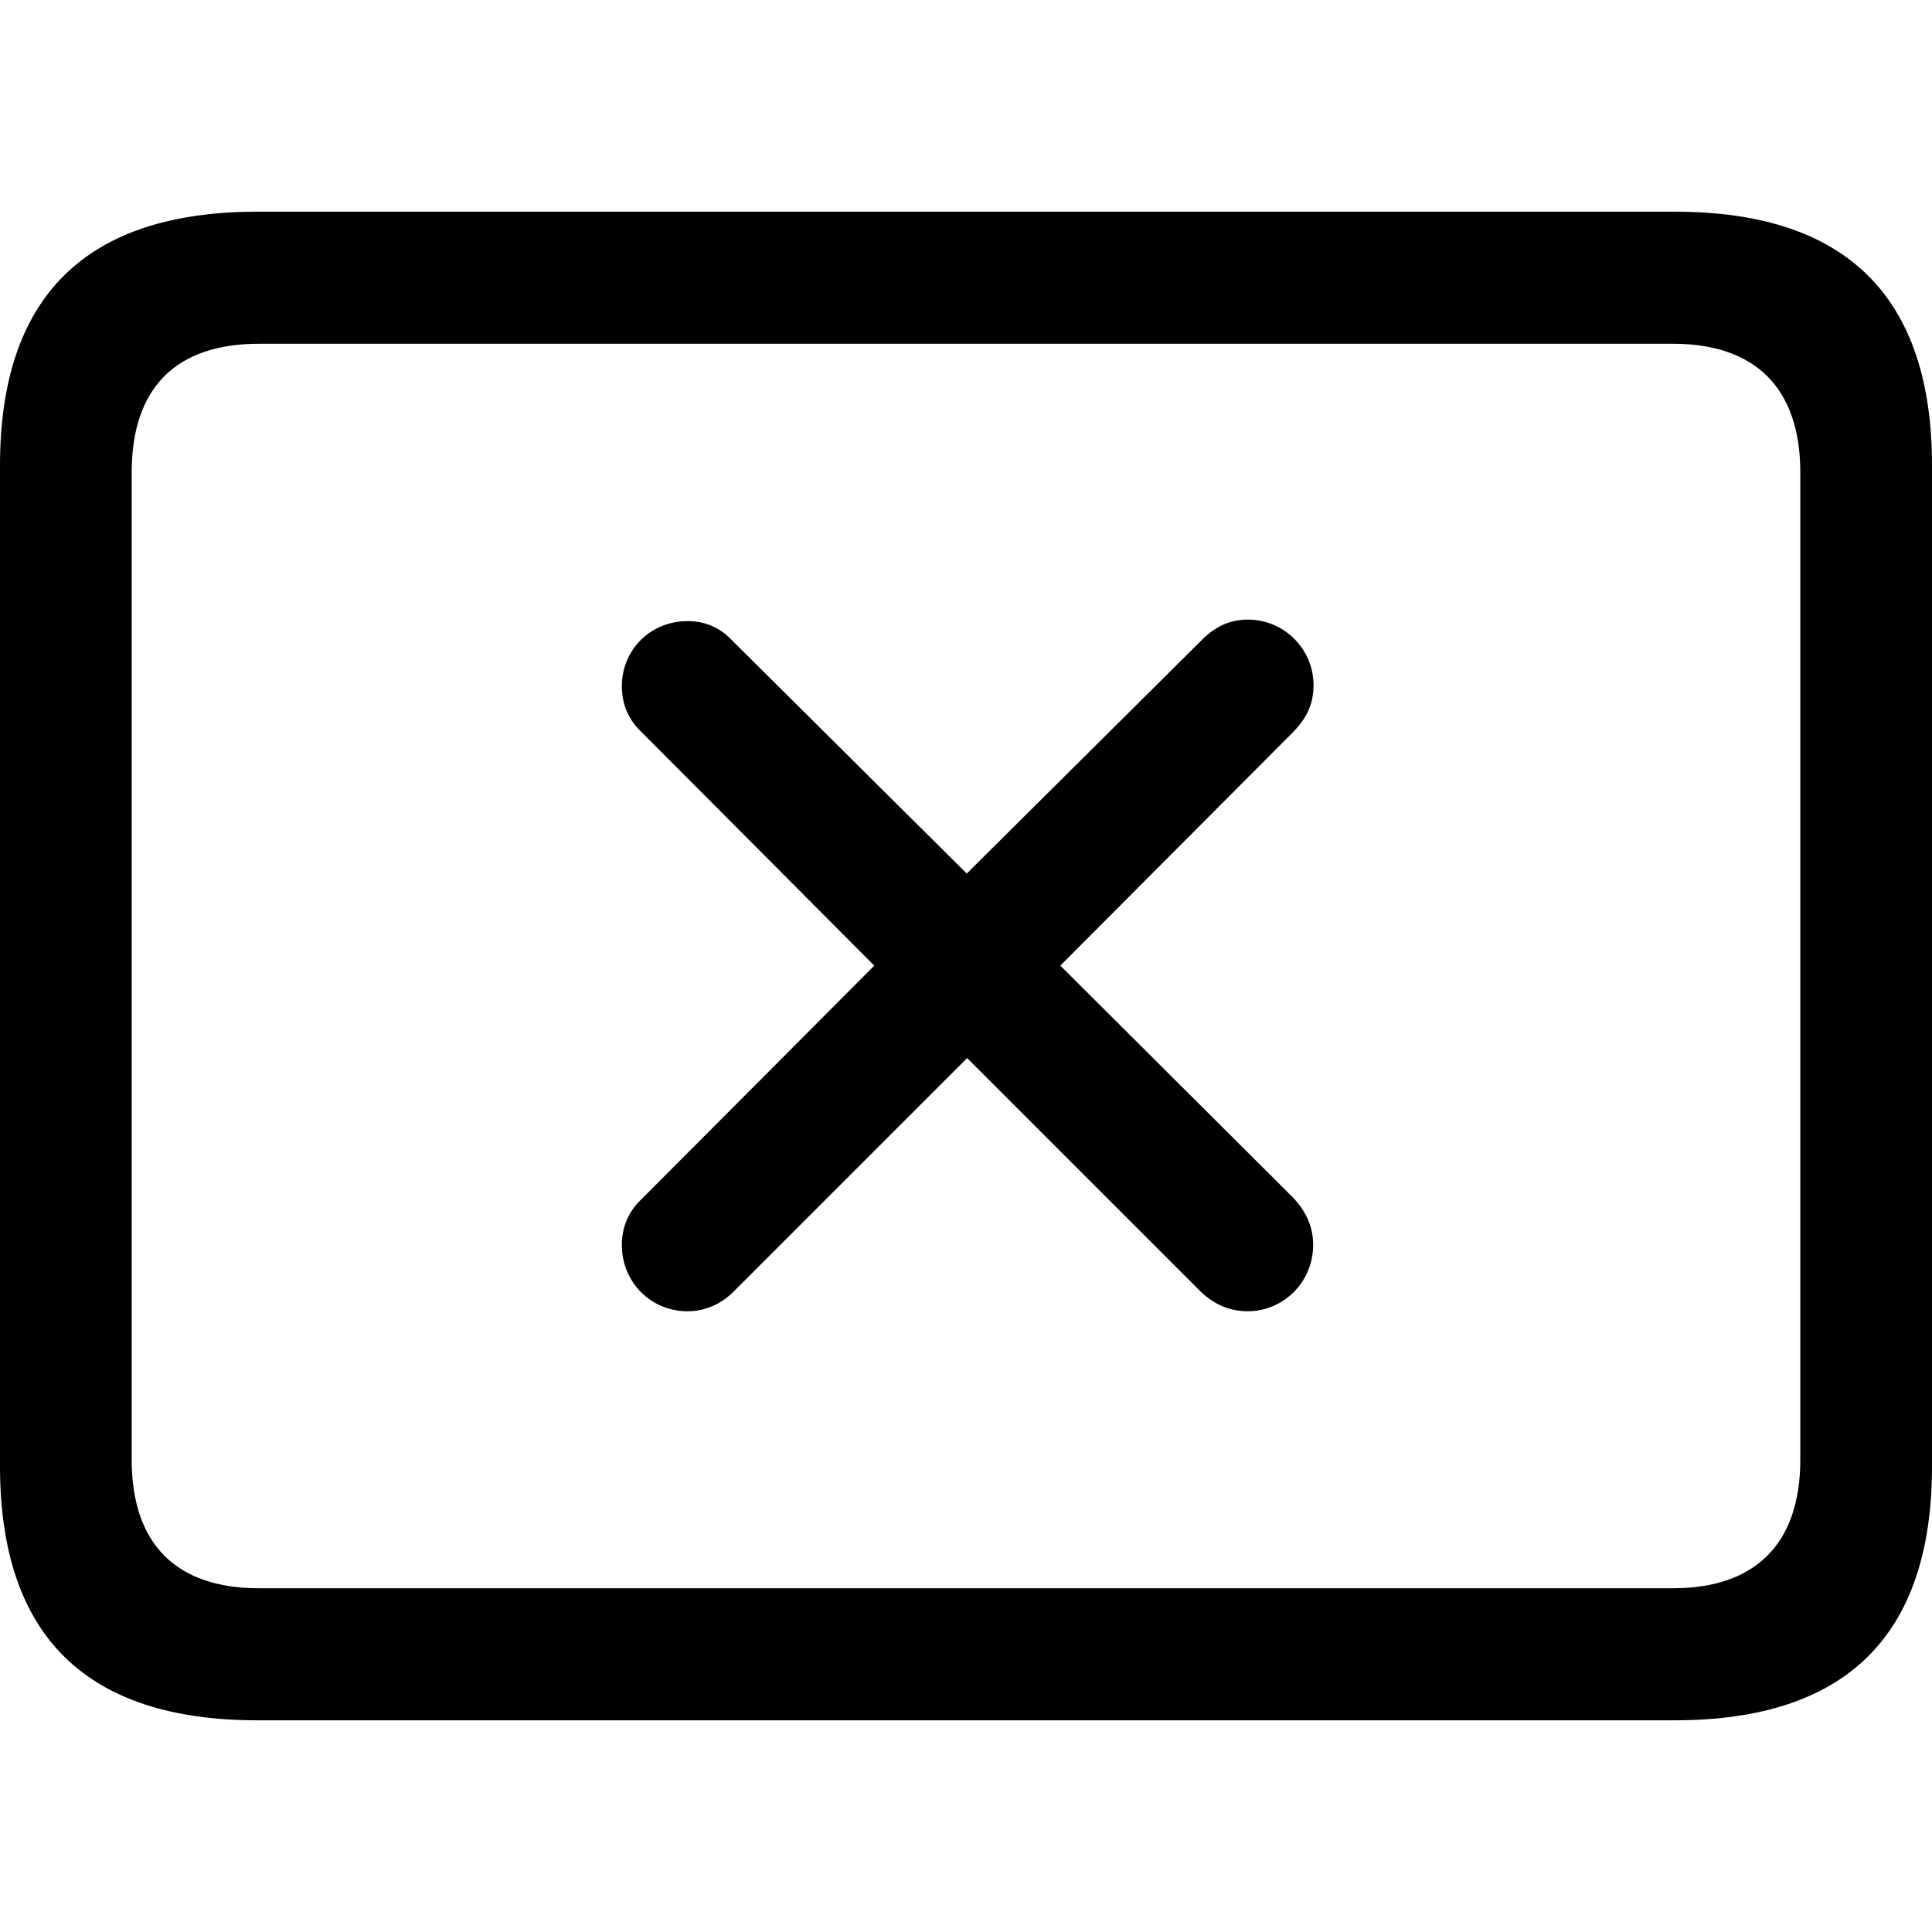 <?xml version="1.0" ?><!-- Generator: Adobe Illustrator 25.0.0, SVG Export Plug-In . SVG Version: 6.00 Build 0)  --><svg xmlns="http://www.w3.org/2000/svg" xmlns:xlink="http://www.w3.org/1999/xlink" version="1.1" id="Layer_1" x="0px" y="0px" viewBox="0 0 512 512" style="enable-background:new 0 0 512 512;" xml:space="preserve">
<path d="M68.2,455.9h375.6c45.6,0,68.2-22.6,68.2-67.3V123.4c0-44.7-22.6-67.3-68.2-67.3H68.2C22.8,56.1,0,78.5,0,123.4v265.1  C0,433.5,22.8,455.9,68.2,455.9z M68.6,420.9c-21.7,0-33.7-11.5-33.7-34.1V125.2c0-22.6,11.9-34.1,33.7-34.1h374.8  c21.5,0,33.7,11.5,33.7,34.1v261.6c0,22.6-12.2,34.1-33.7,34.1H68.6z M182.2,347.5c4.8,0,9.1-2,12.4-5.4l61.7-61.7l61.7,61.7  c3.3,3.3,7.6,5.4,12.6,5.4c9.6,0,17.4-7.8,17.4-17.6c0-5-2-8.9-5.2-12.4L281,255.9l61.9-62.1c3.5-3.7,5.2-7.4,5.2-12.2  c0-9.6-7.8-17.4-17.4-17.4c-4.6,0-8.5,1.7-12.2,5.4l-62.3,61.9l-62.1-61.7c-3.3-3.5-7.2-5.2-11.9-5.2c-9.8,0-17.4,7.6-17.4,17.2  c0,4.8,1.7,8.9,5.2,12.2l61.7,61.9L170,317.8c-3.5,3.3-5.2,7.4-5.2,12.2C164.8,339.7,172.4,347.5,182.2,347.5z"/>
</svg>